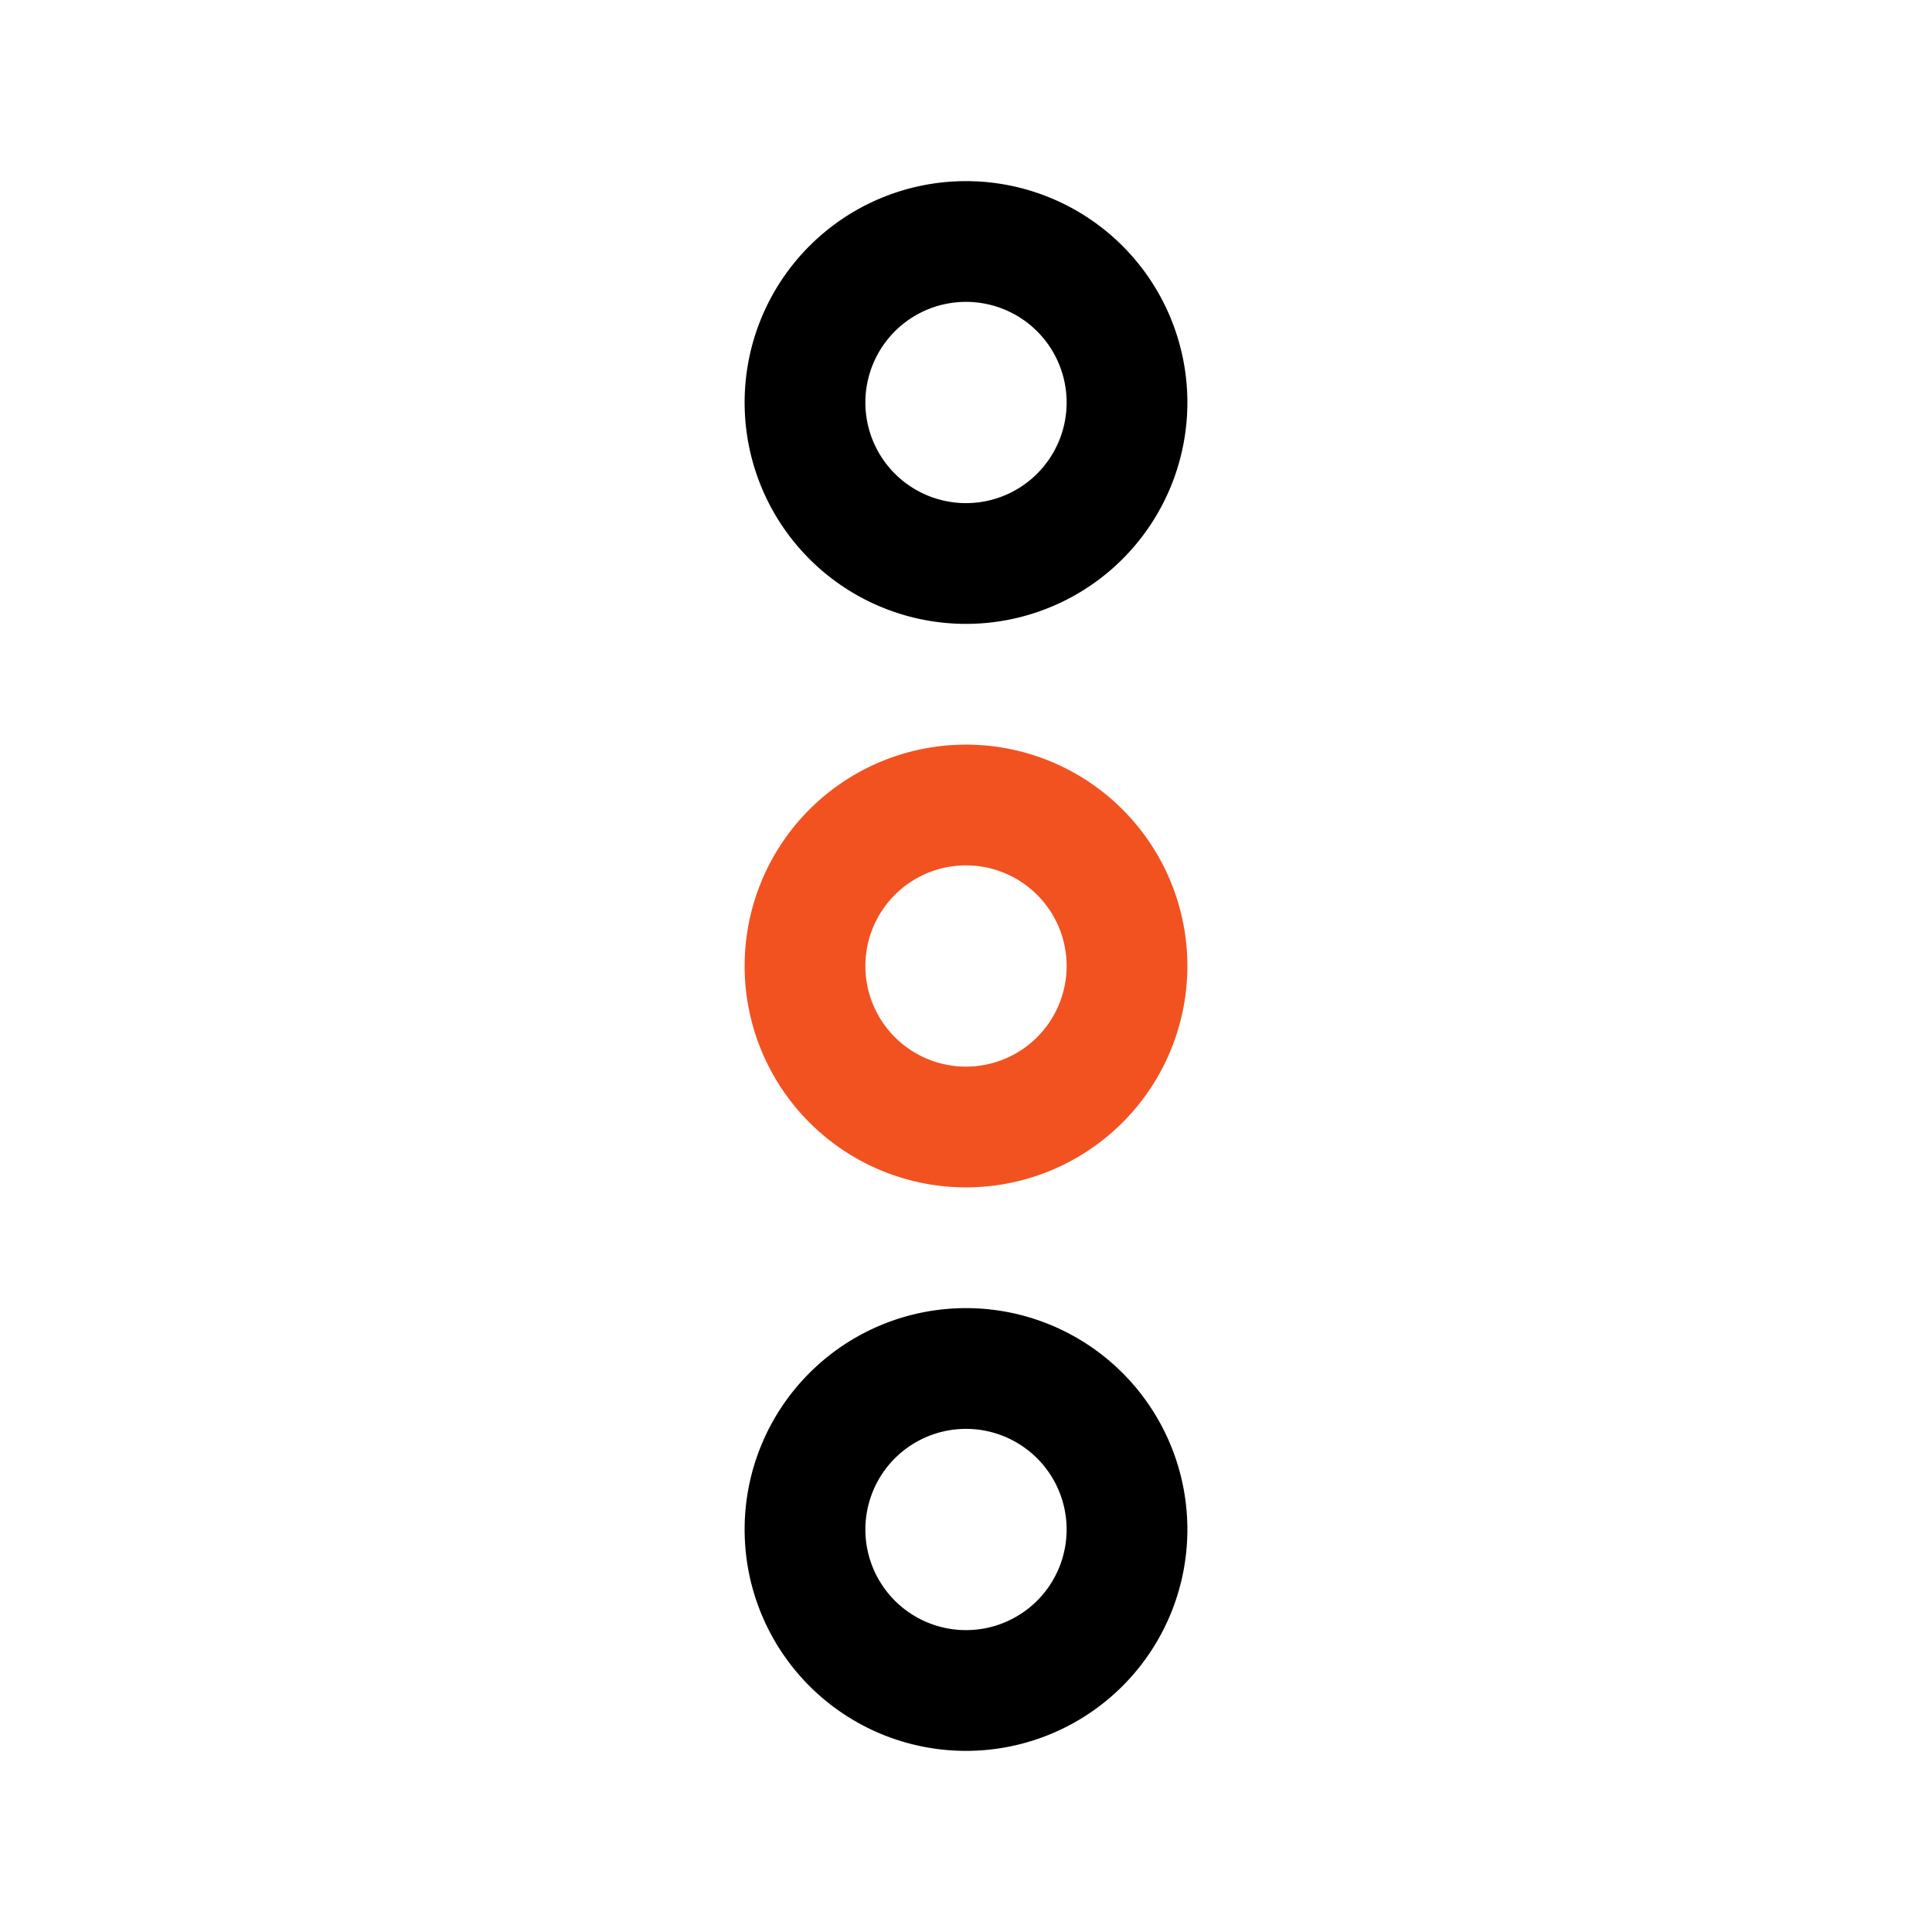 <svg xmlns="http://www.w3.org/2000/svg" viewBox="0 0 24 24"><path d="M12,7.75A2.75,2.75,0,1,0,9.25,5,2.75,2.75,0,0,0,12,7.75Zm0-4A1.25,1.25,0,1,1,10.75,5,1.25,1.25,0,0,1,12,3.75Zm0,12.5A2.75,2.75,0,1,0,14.75,19,2.75,2.75,0,0,0,12,16.25Zm0,4A1.25,1.25,0,1,1,13.25,19,1.25,1.25,0,0,1,12,20.25Z"/><path fill="#f25220" d="M12,14.75A2.75,2.75,0,1,1,14.75,12,2.75,2.75,0,0,1,12,14.75Zm0-4A1.25,1.25,0,1,0,13.25,12,1.25,1.25,0,0,0,12,10.75Z"/></svg>